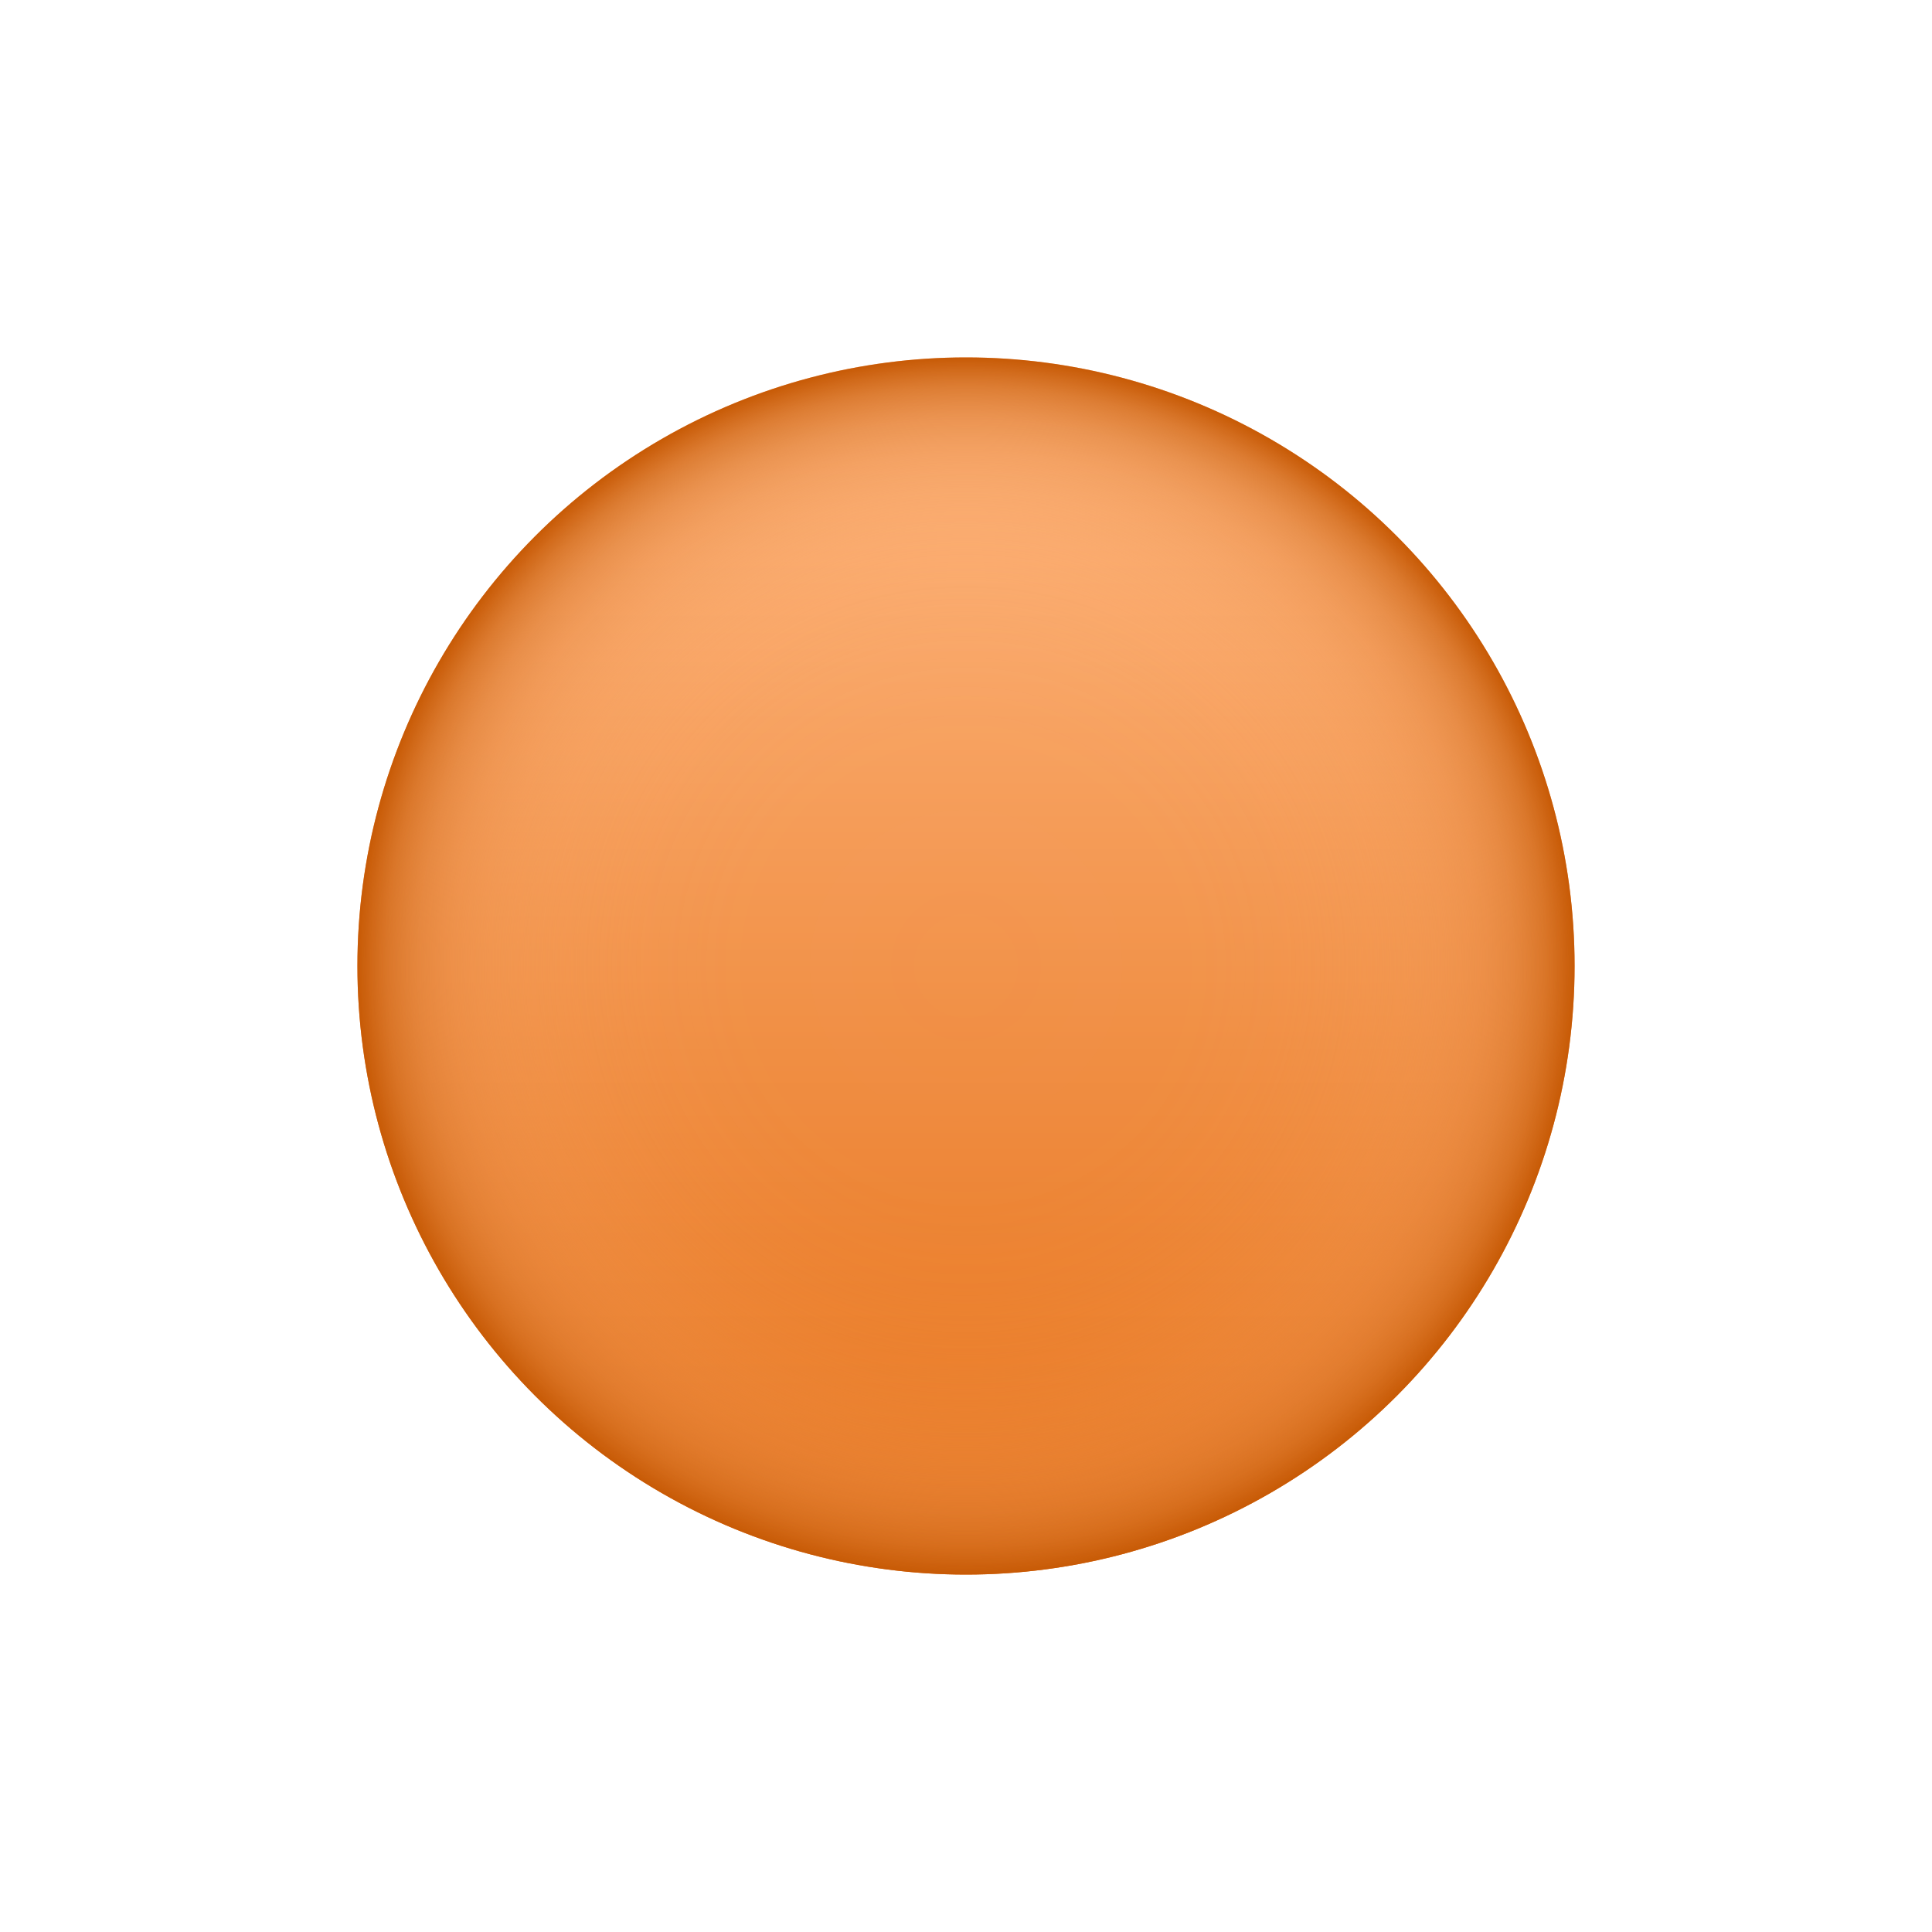 <svg width='24' height='24' viewBox='0 0 24 24' xmlns='http://www.w3.org/2000/svg' xmlns:xlink='http://www.w3.org/1999/xlink'><rect width='24' height='24' stroke='none' fill='#000000' opacity='0'/>


<g transform="matrix(0.42 0 0 0.42 12 12)" >
<g style="" >
<g transform="matrix(1 0 0 1 0 0)" >
<linearGradient id="SVGID_r2FHqQrdcv0YhoQAR~RELa_1" gradientUnits="userSpaceOnUse" gradientTransform="matrix(1 0 0 1 792 -24)" x1="-792" y1="6" x2="-792" y2="42">
<stop offset="0%" style="stop-color:rgb(255,184,130);stop-opacity: 1"/>
<stop offset="100%" style="stop-color:rgb(229,111,20);stop-opacity: 1"/>
</linearGradient>
<circle style="stroke: none; stroke-width: 1; stroke-dasharray: none; stroke-linecap: butt; stroke-dashoffset: 0; stroke-linejoin: miter; stroke-miterlimit: 4; fill: url(#SVGID_r2FHqQrdcv0YhoQAR~RELa_1); fill-rule: nonzero; opacity: 1;" cx="0" cy="0" r="18" />
</g>
<g transform="matrix(1 0 0 1 0 0)" >
<radialGradient id="SVGID_r2FHqQrdcv0YhoQAR~RELb_2" gradientUnits="userSpaceOnUse" gradientTransform="matrix(1 0 0 1 792 -24)" cx="-792" cy="24" r="18" fx="-792" fy="24">
<stop offset="0%" style="stop-color:rgb(255,177,117);stop-opacity: 0"/>
<stop offset="39.2%" style="stop-color:rgb(254,176,116);stop-opacity: 0.009"/>
<stop offset="53.3%" style="stop-color:rgb(253,173,112);stop-opacity: 0.044"/>
<stop offset="63.3%" style="stop-color:rgb(249,168,106);stop-opacity: 0.103"/>
<stop offset="71.5%" style="stop-color:rgb(244,161,96);stop-opacity: 0.188"/>
<stop offset="78.4%" style="stop-color:rgb(238,151,84);stop-opacity: 0.299"/>
<stop offset="84.6%" style="stop-color:rgb(231,139,69);stop-opacity: 0.435"/>
<stop offset="90.2%" style="stop-color:rgb(221,125,51);stop-opacity: 0.598"/>
<stop offset="95.2%" style="stop-color:rgb(211,109,30);stop-opacity: 0.781"/>
<stop offset="99.7%" style="stop-color:rgb(200,91,7);stop-opacity: 0.987"/>
<stop offset="100%" style="stop-color:rgb(199,90,6);stop-opacity: 1"/>
</radialGradient>
<circle style="stroke: none; stroke-width: 1; stroke-dasharray: none; stroke-linecap: butt; stroke-dashoffset: 0; stroke-linejoin: miter; stroke-miterlimit: 4; fill: url(#SVGID_r2FHqQrdcv0YhoQAR~RELb_2); fill-rule: nonzero; opacity: 1;" cx="0" cy="0" r="18" />
</g>
</g>
</g>
</svg>